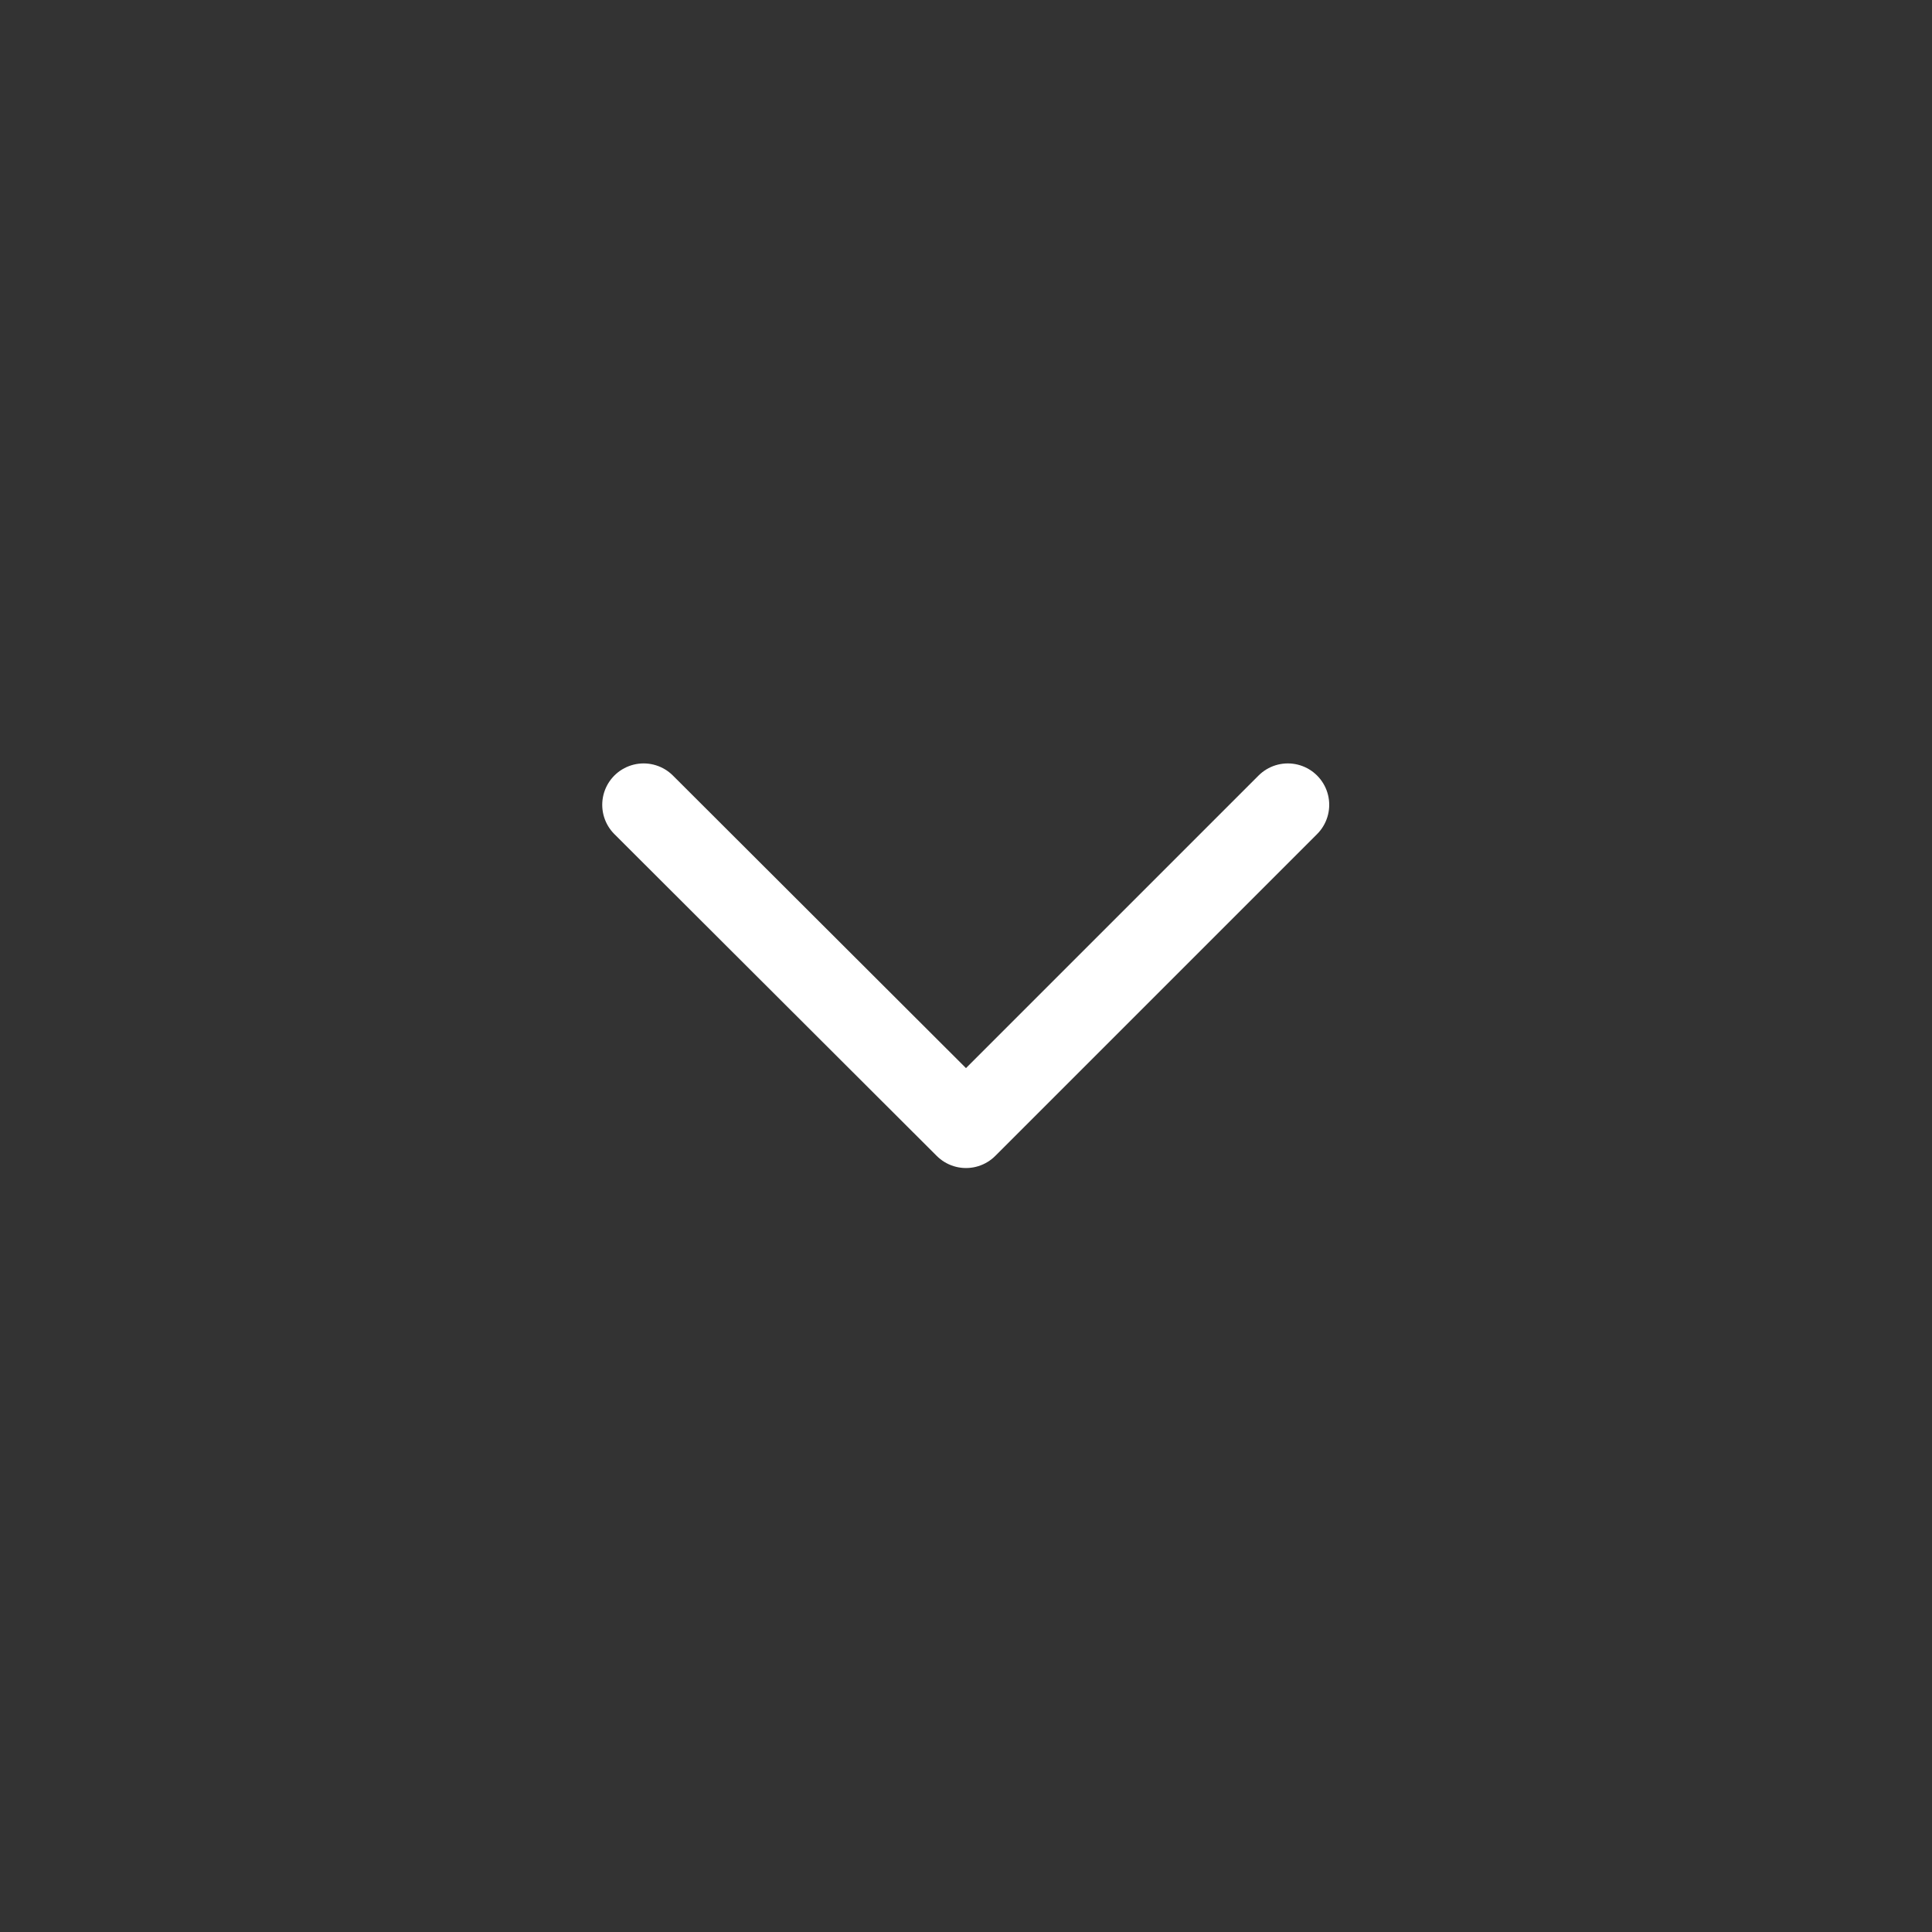 <svg width="35" height="35" viewBox="0 0 35 35" fill="none" xmlns="http://www.w3.org/2000/svg" xmlns:xlink="http://www.w3.org/1999/xlink">
	
	<rect x="0" y="0" width="35" height="35" fill="#333333" stroke="none"/>
	
	<defs>
		<clipPath id="clip19_116">
			<rect id="arrow 1" rx="0" width="34" height="34" transform="translate(0.5 0.5)" fill="white" fill-opacity="0"/>
		</clipPath>
	</defs>
	<rect id="arrow 1" rx="0" width="34" height="34" transform="translate(0.5 0.5)" fill="#FFFFFF" fill-opacity="0"/>
	<g clip-path="url(#clip19_116)">
		<path id="Vector" d="M11.66 14.58L17.5 20.41L23.33 14.58" stroke="#FFFFFF" stroke-opacity="1" stroke-width="1.5" stroke-linejoin="round" stroke-linecap="round"/>
	</g>
</svg>
